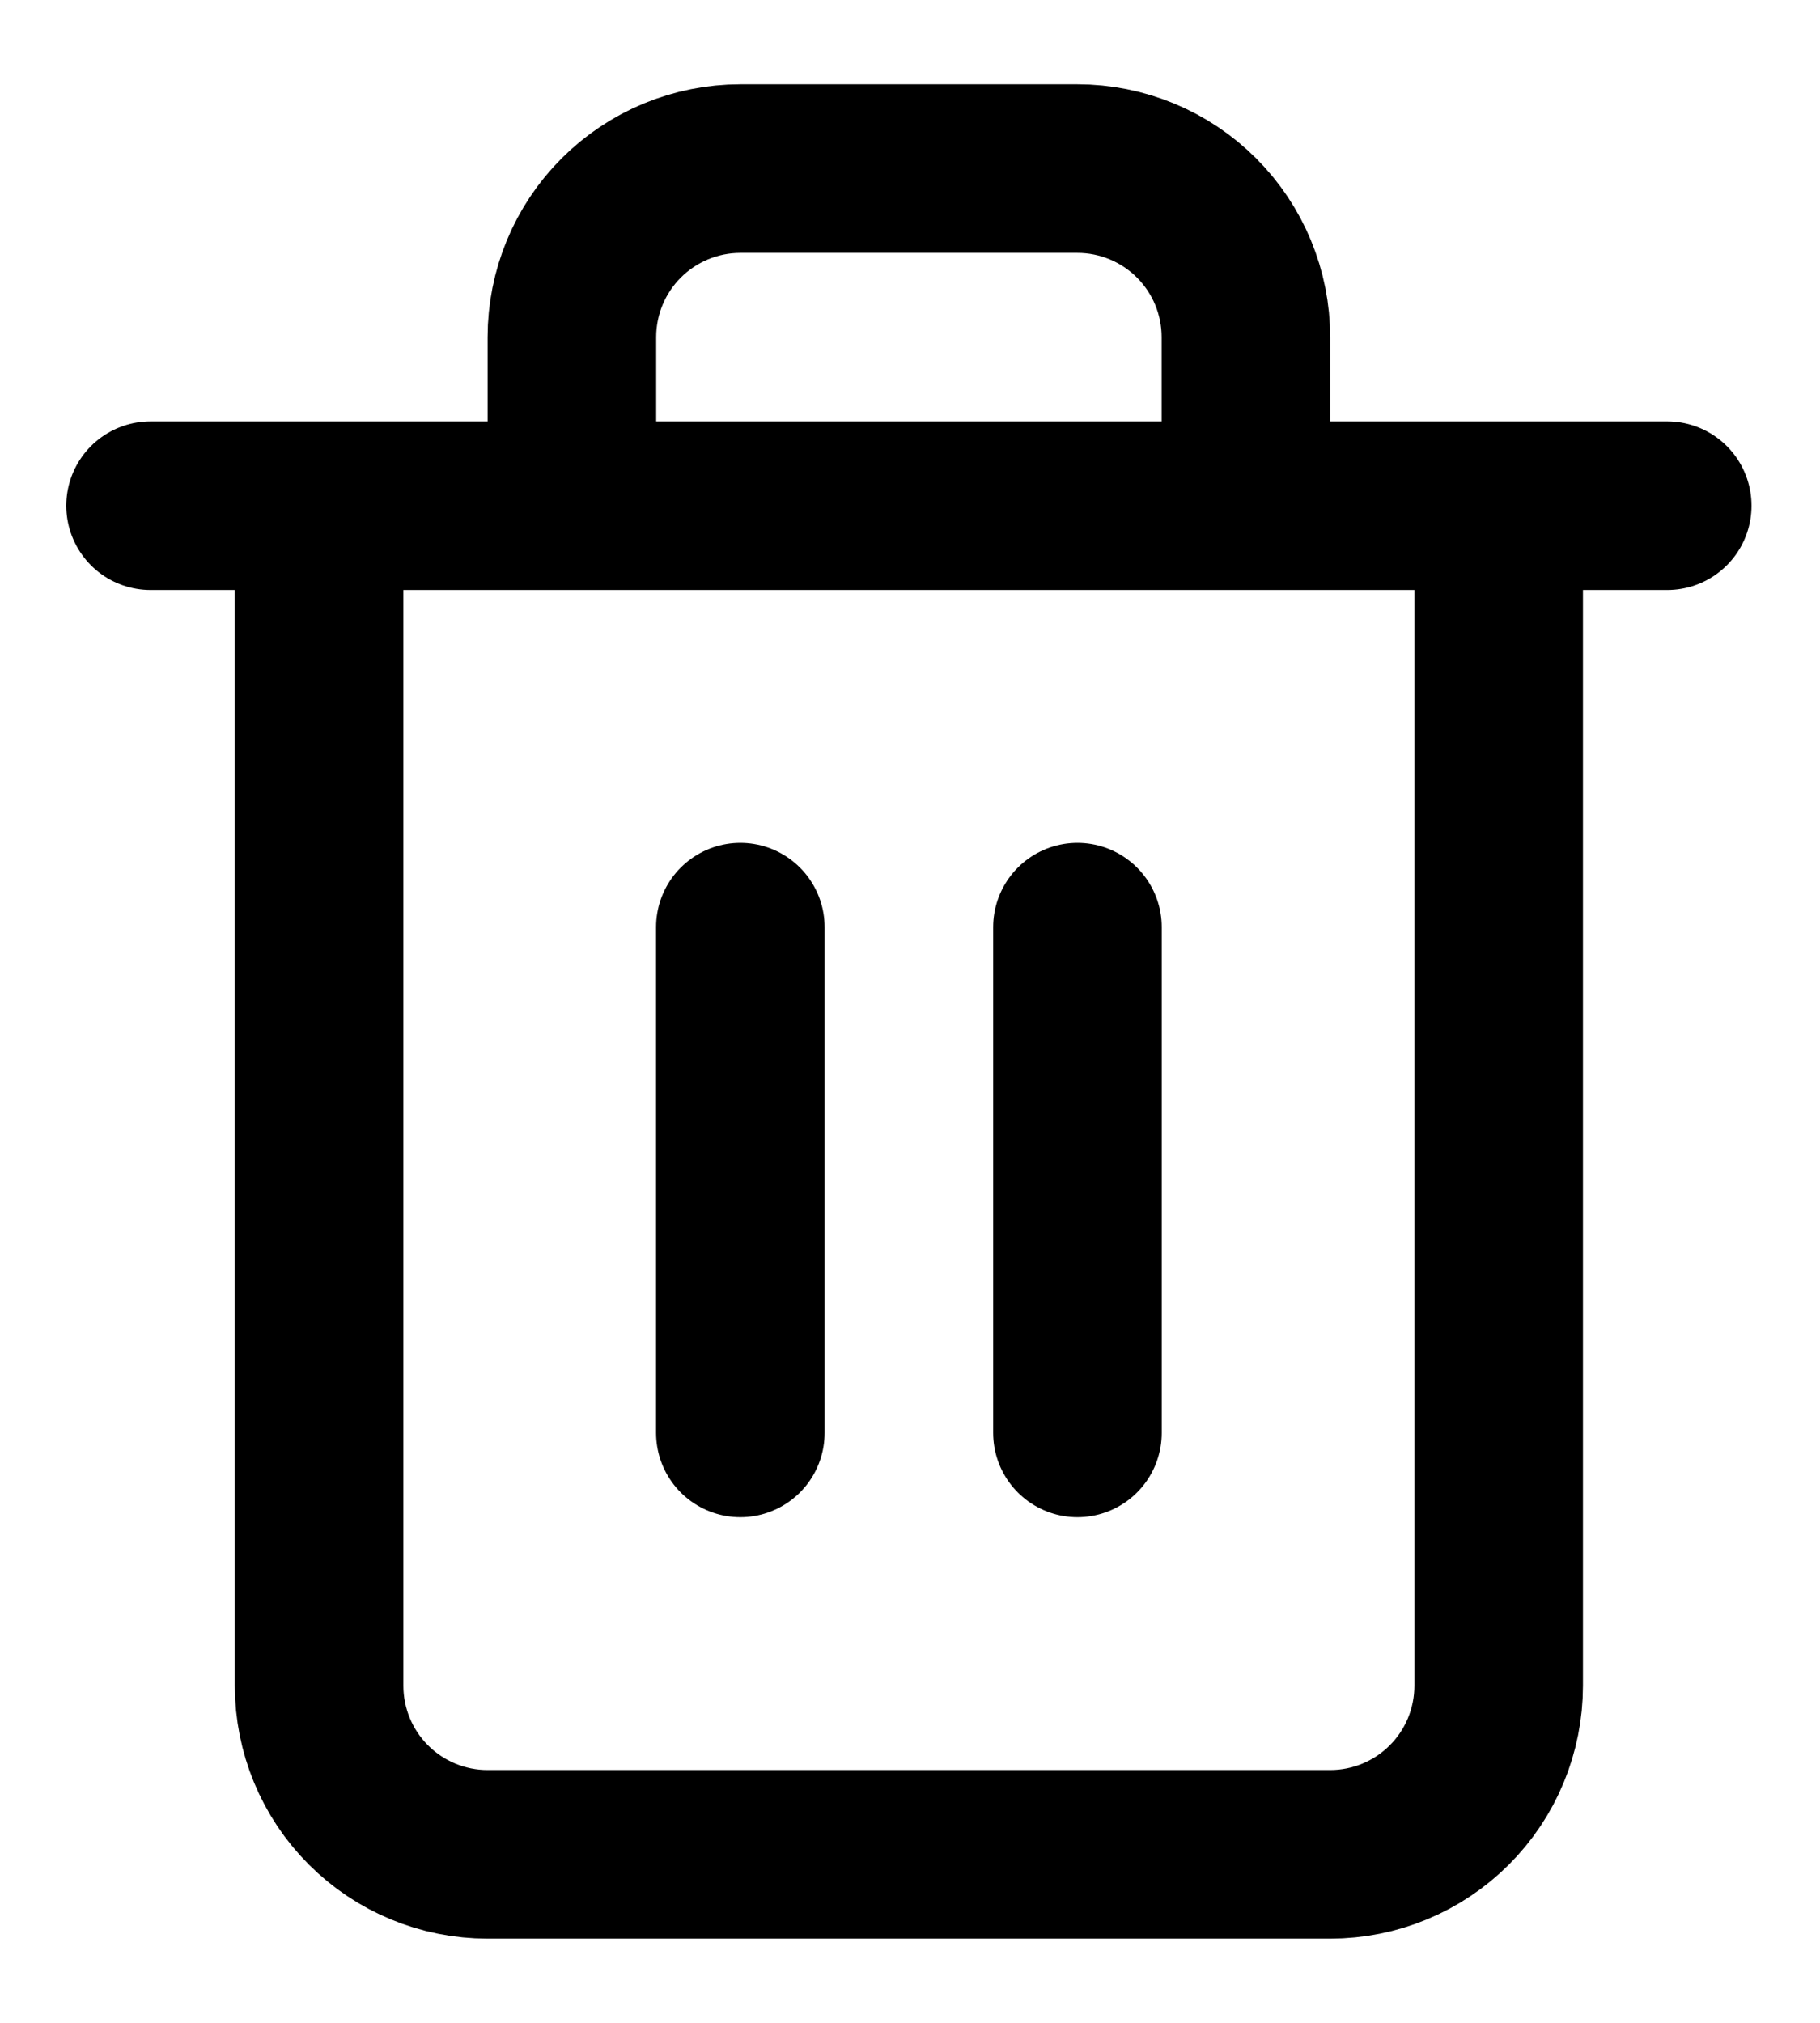 
<svg width="18" height="20" viewBox="0 0 18 20" fill="none" xmlns="http://www.w3.org/2000/svg">
    <path d="M1.489 5H3.156M3.156 5H16.489M3.156 5V16.667C3.156 17.109 3.331 17.533 3.644 17.846C3.956 18.158 4.38 18.334 4.822 18.334H13.156C13.598 18.334 14.022 18.158 14.334 17.846C14.647 17.533 14.822 17.109 14.822 16.667V5H3.156ZM5.656 5V3.334C5.656 2.892 5.831 2.468 6.144 2.155C6.456 1.843 6.88 1.667 7.322 1.667H10.656C11.098 1.667 11.522 1.843 11.834 2.155C12.147 2.468 12.322 2.892 12.322 3.334V5M7.322 9.167V14.167M10.656 9.167V14.167" stroke="black" stroke-width="1.667" stroke-linecap="round" stroke-linejoin="round"/>
    </svg>
    